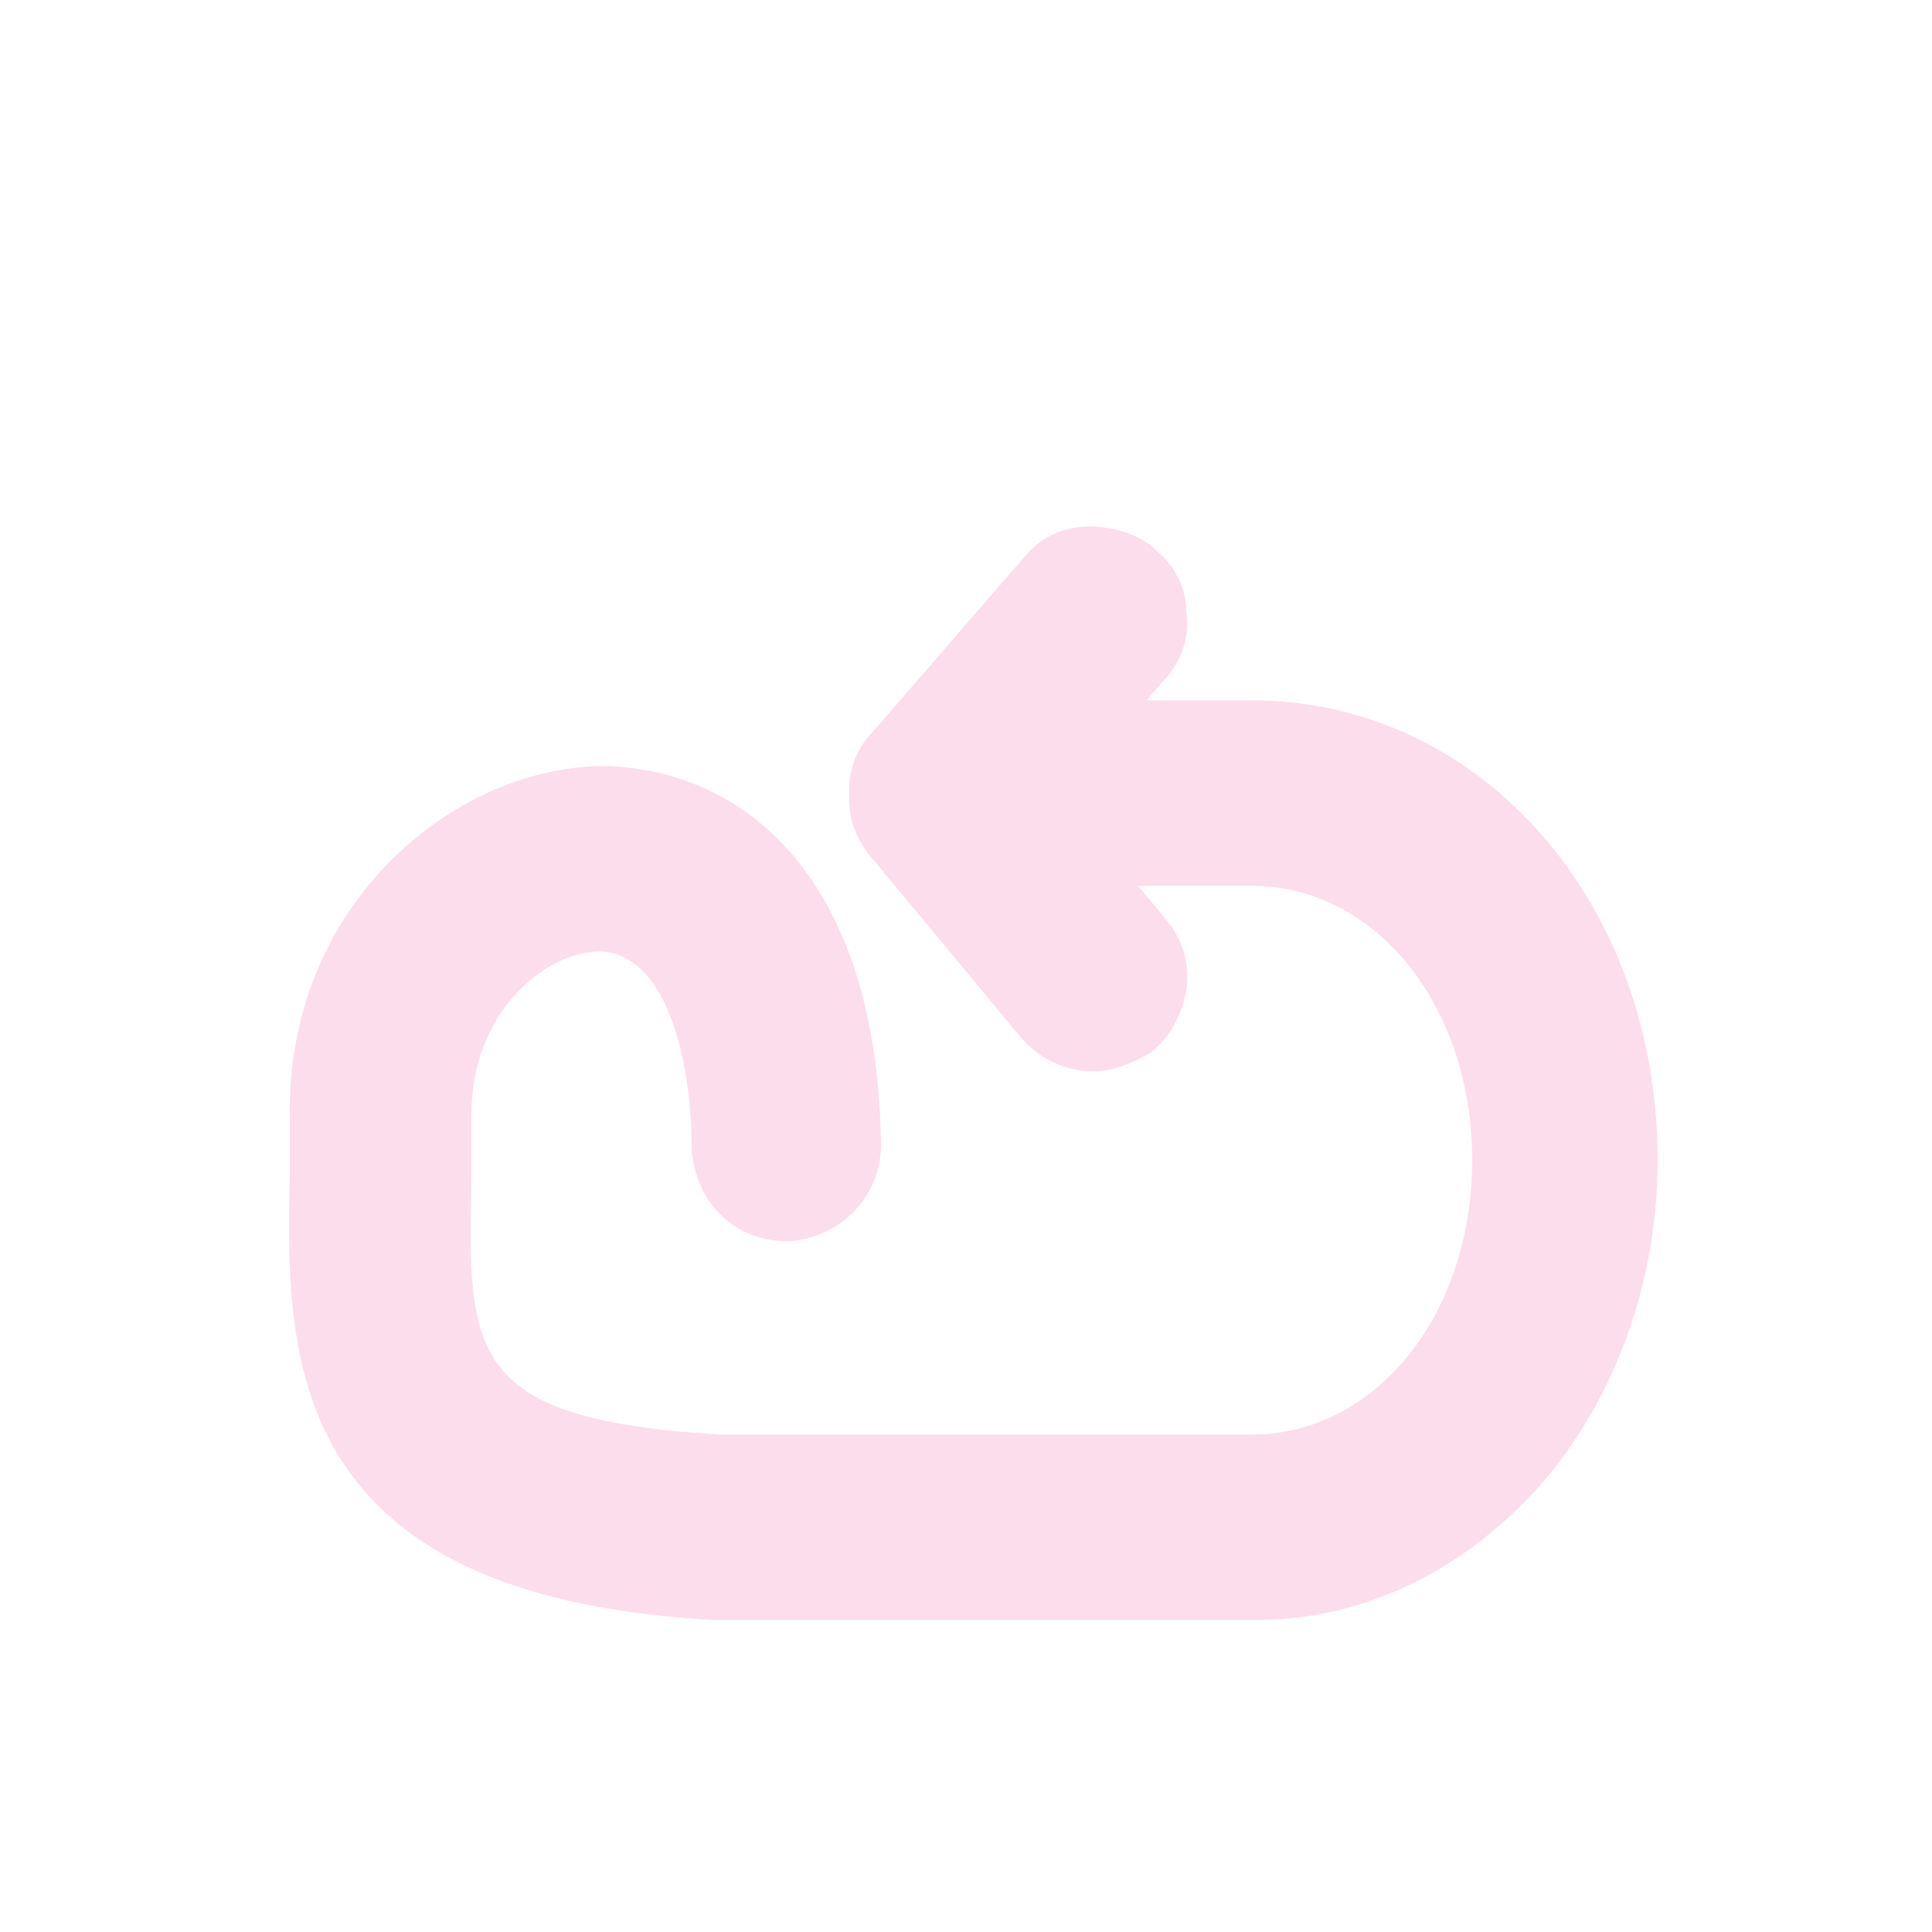 <svg width="62" height="62" viewBox="0 0 62 62" fill="none" xmlns="http://www.w3.org/2000/svg">
<g filter="url(#filter0_i_1198_15599)">
<path d="M35.092 29.14C34.596 29.14 34.1 28.892 33.728 28.52L28.892 22.692C28.272 21.948 28.396 20.832 29.14 20.212C29.884 19.592 31 19.716 31.62 20.46L36.456 26.288C37.076 27.032 36.952 28.148 36.208 28.768C35.836 29.016 35.464 29.14 35.092 29.14Z" fill="#FCDDEC"/>
<path d="M35.092 30.38C34.224 30.38 33.356 30.008 32.736 29.264L27.9 23.436C27.404 22.816 27.156 22.072 27.28 21.204C27.404 20.46 27.776 19.716 28.396 19.22C29.016 18.724 29.76 18.476 30.628 18.6C31.372 18.724 32.116 19.096 32.612 19.716L37.448 25.544C37.944 26.164 38.192 26.908 38.068 27.776C37.944 28.52 37.572 29.264 36.952 29.76C36.332 30.132 35.712 30.38 35.092 30.38ZM30.256 20.956C30.132 20.956 30.008 20.956 29.884 21.08C29.76 21.204 29.76 21.328 29.76 21.452C29.76 21.576 29.76 21.7 29.884 21.824L34.72 27.652C34.968 27.9 35.216 27.9 35.464 27.652C35.588 27.528 35.588 27.404 35.588 27.28C35.588 27.156 35.588 27.032 35.464 26.908L30.628 21.08C30.504 21.08 30.38 20.956 30.256 20.956Z" fill="#FCDDEC"/>
<path d="M30.256 23.188C29.884 23.188 29.512 23.064 29.14 22.816C28.396 22.196 28.272 21.08 28.892 20.336L33.728 14.756C34.348 14.012 35.464 13.888 36.208 14.508C36.952 15.128 37.076 16.244 36.456 16.988L31.62 22.568C31.248 23.064 30.752 23.188 30.256 23.188Z" fill="#FCDDEC"/>
<path d="M30.256 24.428C29.512 24.428 28.892 24.18 28.272 23.684C27.652 23.189 27.28 22.445 27.28 21.701C27.156 20.956 27.404 20.088 28.024 19.468L32.86 13.889C33.356 13.268 34.1 12.896 34.968 12.896C35.712 12.896 36.58 13.145 37.076 13.64C37.696 14.136 38.068 14.88 38.068 15.624C38.192 16.369 37.944 17.236 37.324 17.857L32.488 23.436C31.992 24.056 31.124 24.428 30.256 24.428ZM35.092 15.377C34.968 15.377 34.968 15.377 35.092 15.377C34.968 15.377 34.844 15.377 34.72 15.501L29.884 21.081C29.76 21.328 29.76 21.453 29.76 21.576C29.76 21.701 29.76 21.825 29.884 21.948C30.132 22.073 30.38 22.073 30.628 21.948L35.464 16.244C35.588 16.12 35.588 15.996 35.588 15.873C35.588 15.748 35.588 15.624 35.464 15.501C35.216 15.377 35.092 15.377 35.092 15.377Z" fill="#FCDDEC"/>
<path d="M40.3 46.748H22.94C10.292 46.004 10.416 39.556 10.54 33.728C10.54 33.108 10.54 32.488 10.54 31.744C10.54 25.792 15.004 21.824 19.22 21.7H19.344C23.064 21.7 26.908 24.552 27.032 32.612C27.032 33.604 26.288 34.348 25.296 34.348C24.304 34.348 23.56 33.604 23.56 32.612C23.436 27.9 21.824 25.172 19.344 25.172C16.864 25.172 14.012 27.9 14.136 31.62C14.136 32.364 14.136 32.984 14.136 33.604C14.012 39.308 14.012 42.532 23.188 43.028H40.3C44.888 43.028 48.608 38.688 48.608 32.984C48.608 27.28 45.012 22.94 40.3 22.94H31.62C30.628 22.94 29.884 22.196 29.884 21.204C29.884 20.212 30.628 19.468 31.62 19.468H40.3C46.872 19.468 52.08 25.42 52.08 32.984C51.956 40.796 46.872 46.748 40.3 46.748Z" fill="#FCDDEC"/>
<path d="M40.3 47.988H22.94C9.052 47.244 9.176 39.432 9.3 33.728C9.3 33.108 9.3 32.488 9.3 31.868C9.176 25.172 14.384 20.708 19.22 20.584C23.56 20.584 28.148 23.808 28.272 32.736C28.272 34.348 27.032 35.712 25.296 35.836C23.56 35.836 22.32 34.596 22.196 32.86C22.196 29.884 21.328 26.536 19.22 26.536C17.484 26.536 15.128 28.52 15.128 31.744C15.128 32.488 15.128 33.108 15.128 33.852C15.004 39.432 15.004 41.54 23.064 42.036H40.176C44.144 42.036 47.244 38.192 47.244 33.232C47.244 28.272 44.144 24.428 40.176 24.428H31.496C29.884 24.428 28.52 23.064 28.52 21.452C28.52 19.84 29.884 18.476 31.496 18.476H40.176C47.492 18.476 53.196 24.924 53.196 33.232C53.196 37.448 51.584 41.54 48.856 44.268C46.5 46.624 43.524 47.988 40.3 47.988ZM19.344 23.064C15.624 23.064 11.78 26.66 11.78 31.744C11.78 32.364 11.78 33.108 11.78 33.728C11.656 39.432 11.656 44.764 23.064 45.384H40.3C42.904 45.384 45.26 44.392 47.244 42.408C49.6 40.052 50.84 36.704 50.84 33.108C50.84 26.288 46.252 20.832 40.3 20.832H31.62C31.372 20.832 31.124 21.08 31.124 21.328C31.124 21.576 31.372 21.824 31.62 21.824H40.3C45.632 21.824 49.848 26.784 49.848 33.108C49.848 39.432 45.632 44.392 40.3 44.392H23.064C13.02 43.896 12.648 40.176 12.772 33.728C12.772 33.108 12.772 32.364 12.772 31.744C12.772 27.156 16.12 24.056 19.22 24.056C22.568 24.056 24.676 27.28 24.8 32.736C24.8 32.984 25.048 33.232 25.296 33.232C25.544 33.232 25.792 32.984 25.792 32.736C25.668 26.66 23.312 23.064 19.344 23.064Z" fill="#FCDDEC"/>
</g>
<defs>
<filter id="filter0_i_1198_15599" x="0" y="0" width="62" height="66" filterUnits="userSpaceOnUse" color-interpolation-filters="sRGB">
<feFlood flood-opacity="0" result="BackgroundImageFix"/>
<feBlend mode="normal" in="SourceGraphic" in2="BackgroundImageFix" result="shape"/>
<feColorMatrix in="SourceAlpha" type="matrix" values="0 0 0 0 0 0 0 0 0 0 0 0 0 0 0 0 0 0 127 0" result="hardAlpha"/>
<feOffset dy="4"/>
<feGaussianBlur stdDeviation="2"/>
<feComposite in2="hardAlpha" operator="arithmetic" k2="-1" k3="1"/>
<feColorMatrix type="matrix" values="0 0 0 0 0 0 0 0 0 0 0 0 0 0 0 0 0 0 0.1 0"/>
<feBlend mode="normal" in2="shape" result="effect1_innerShadow_1198_15599"/>
</filter>
</defs>
</svg>
